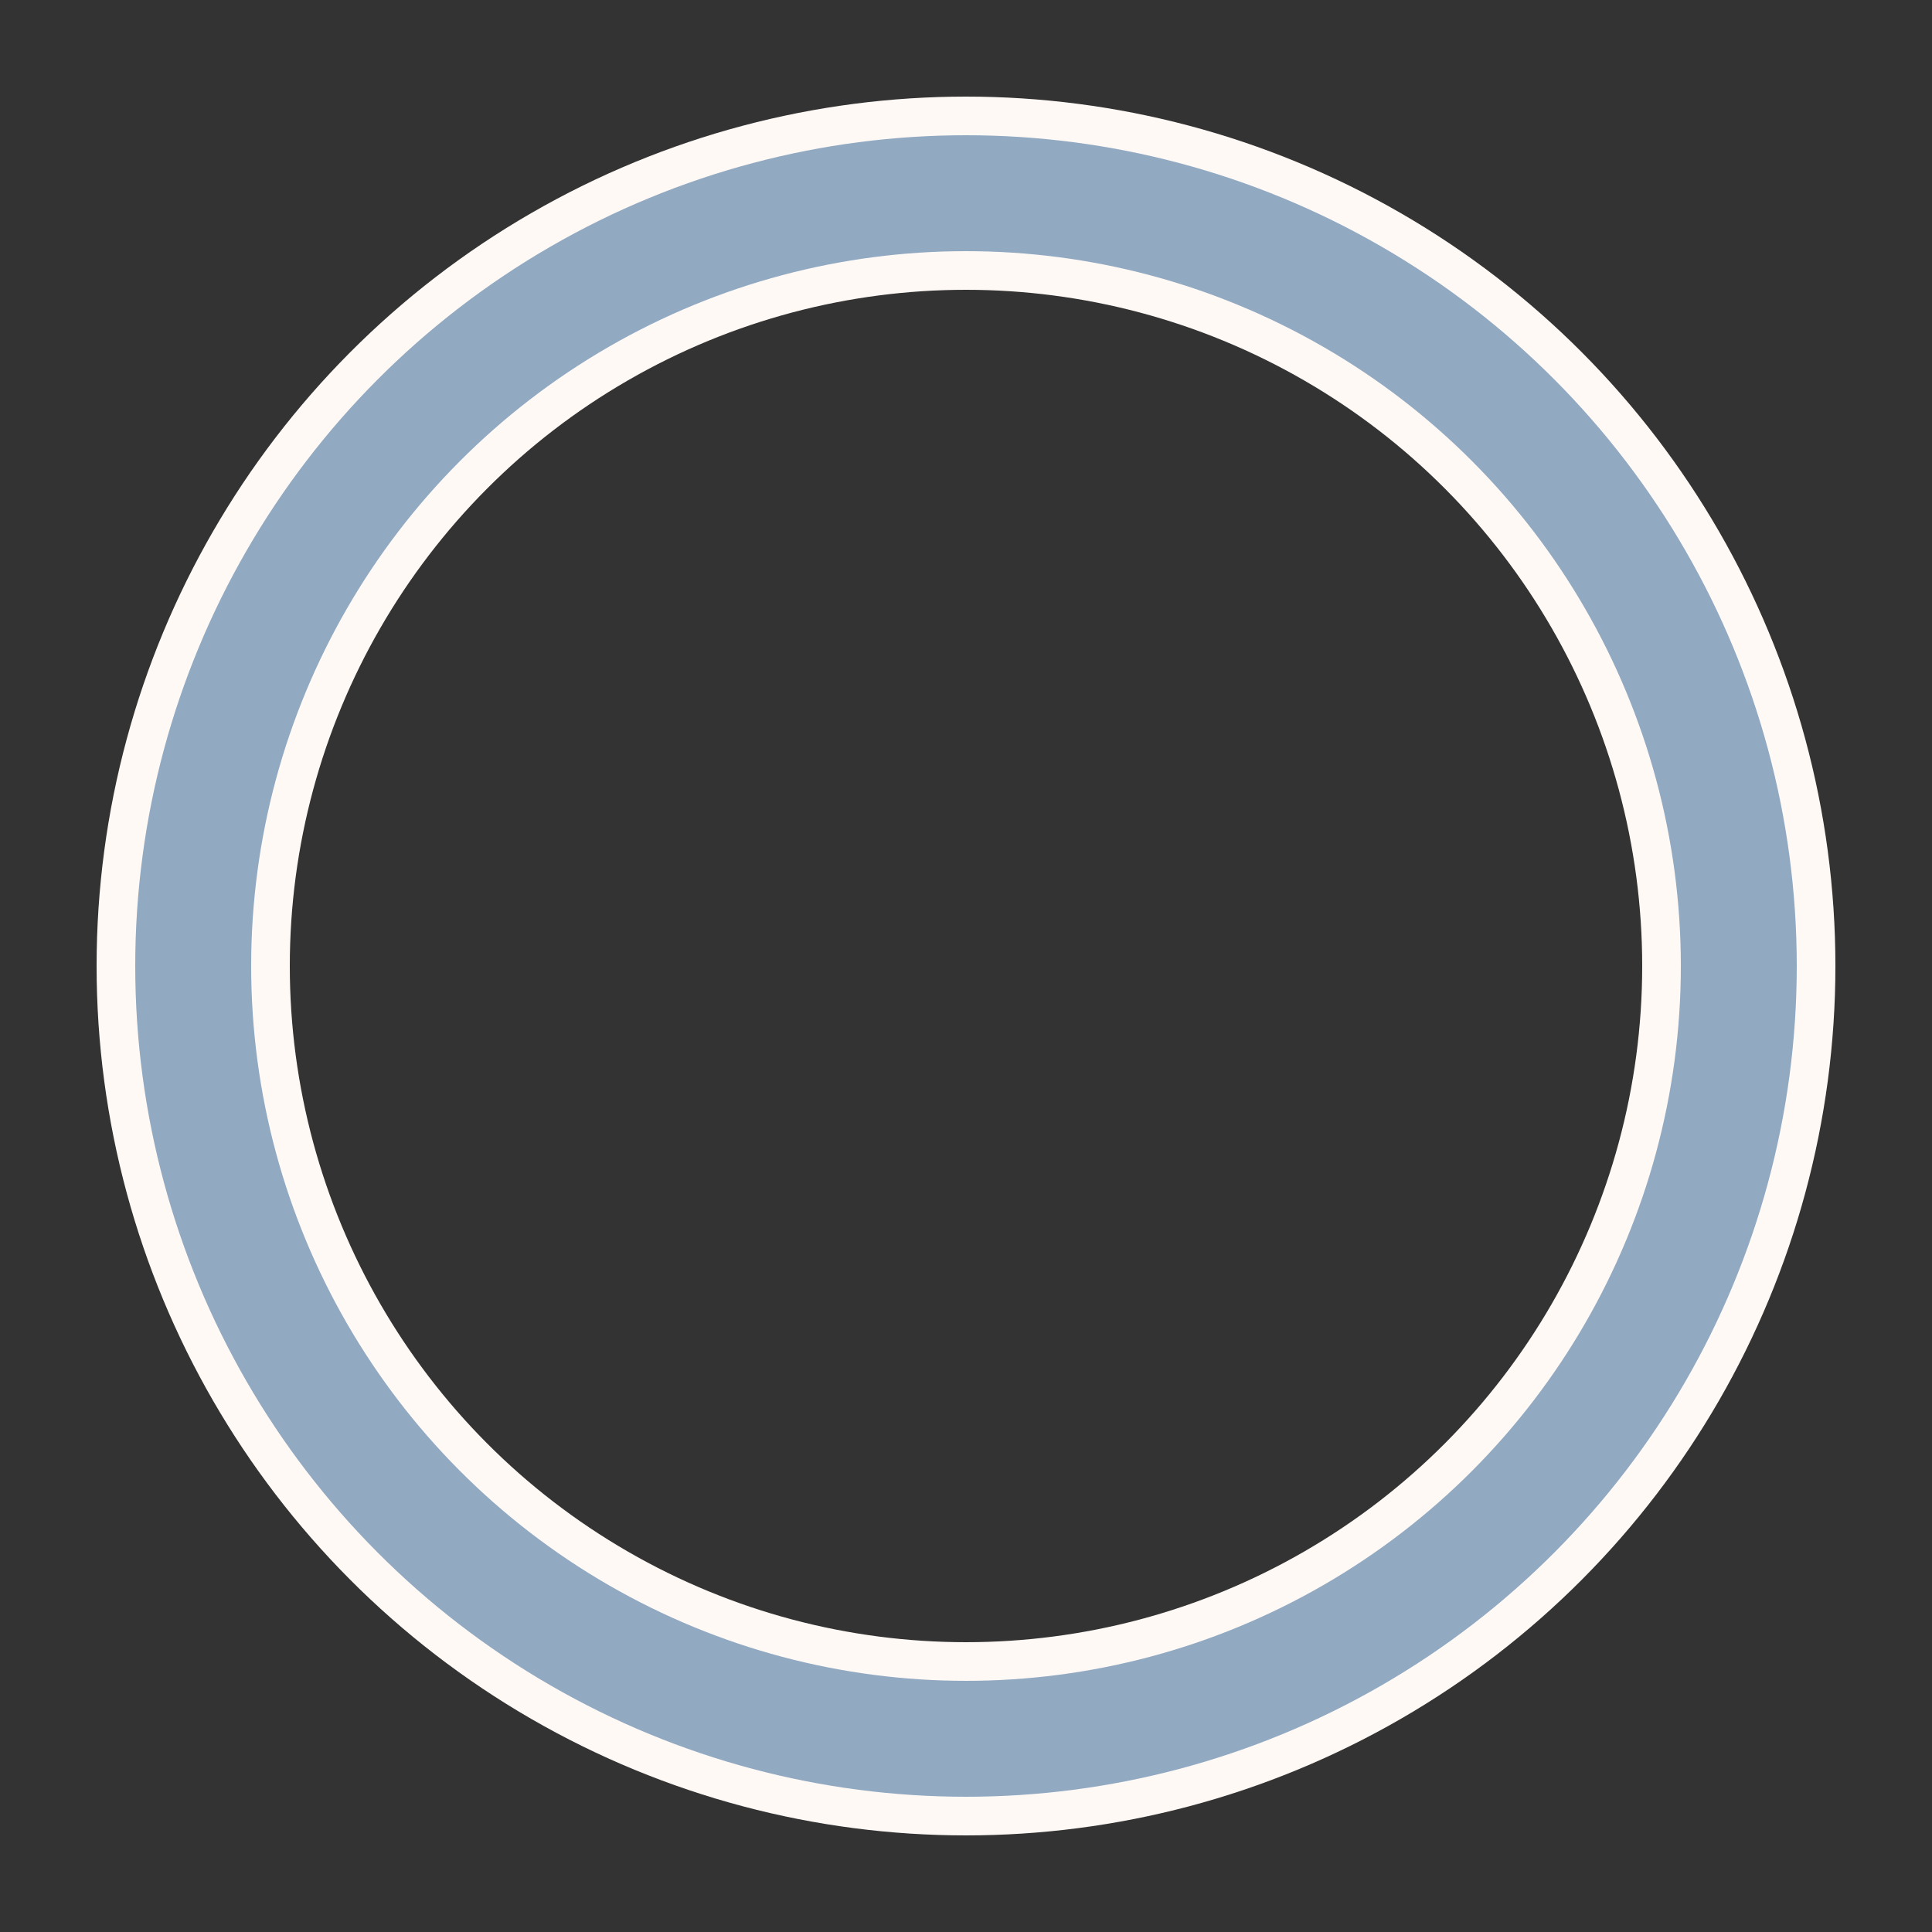 <?xml version="1.0" encoding="utf-8"?>
<svg width='68px' height='68px' xmlns="http://www.w3.org/2000/svg" viewBox="0 0 100 100" preserveAspectRatio="xMidYMid" class="uil-ring-alt">
	<rect x="0" y="0" width="100" height="100" fill="#333333" stroke="none"/>
	<rect x="0" y="0" width="100" height="100" fill="none" class="bk"></rect>
	<circle cx="50" cy="50" r="40" stroke="#fff9f6" fill="none" stroke-width="10" stroke-linecap="round"></circle>
	<circle cx="50" cy="50" r="40" stroke="#91A9C1" fill="none" stroke-width="6" stroke-linecap="round">
		<animate attributeName="stroke-dashoffset" dur="2s" repeatCount="indefinite" from="0" to="502"></animate>
		<animate attributeName="stroke-dasharray" dur="2s" repeatCount="indefinite" values="100.4 150.6;1 250;100.4 150.6"></animate>
	</circle>
</svg>